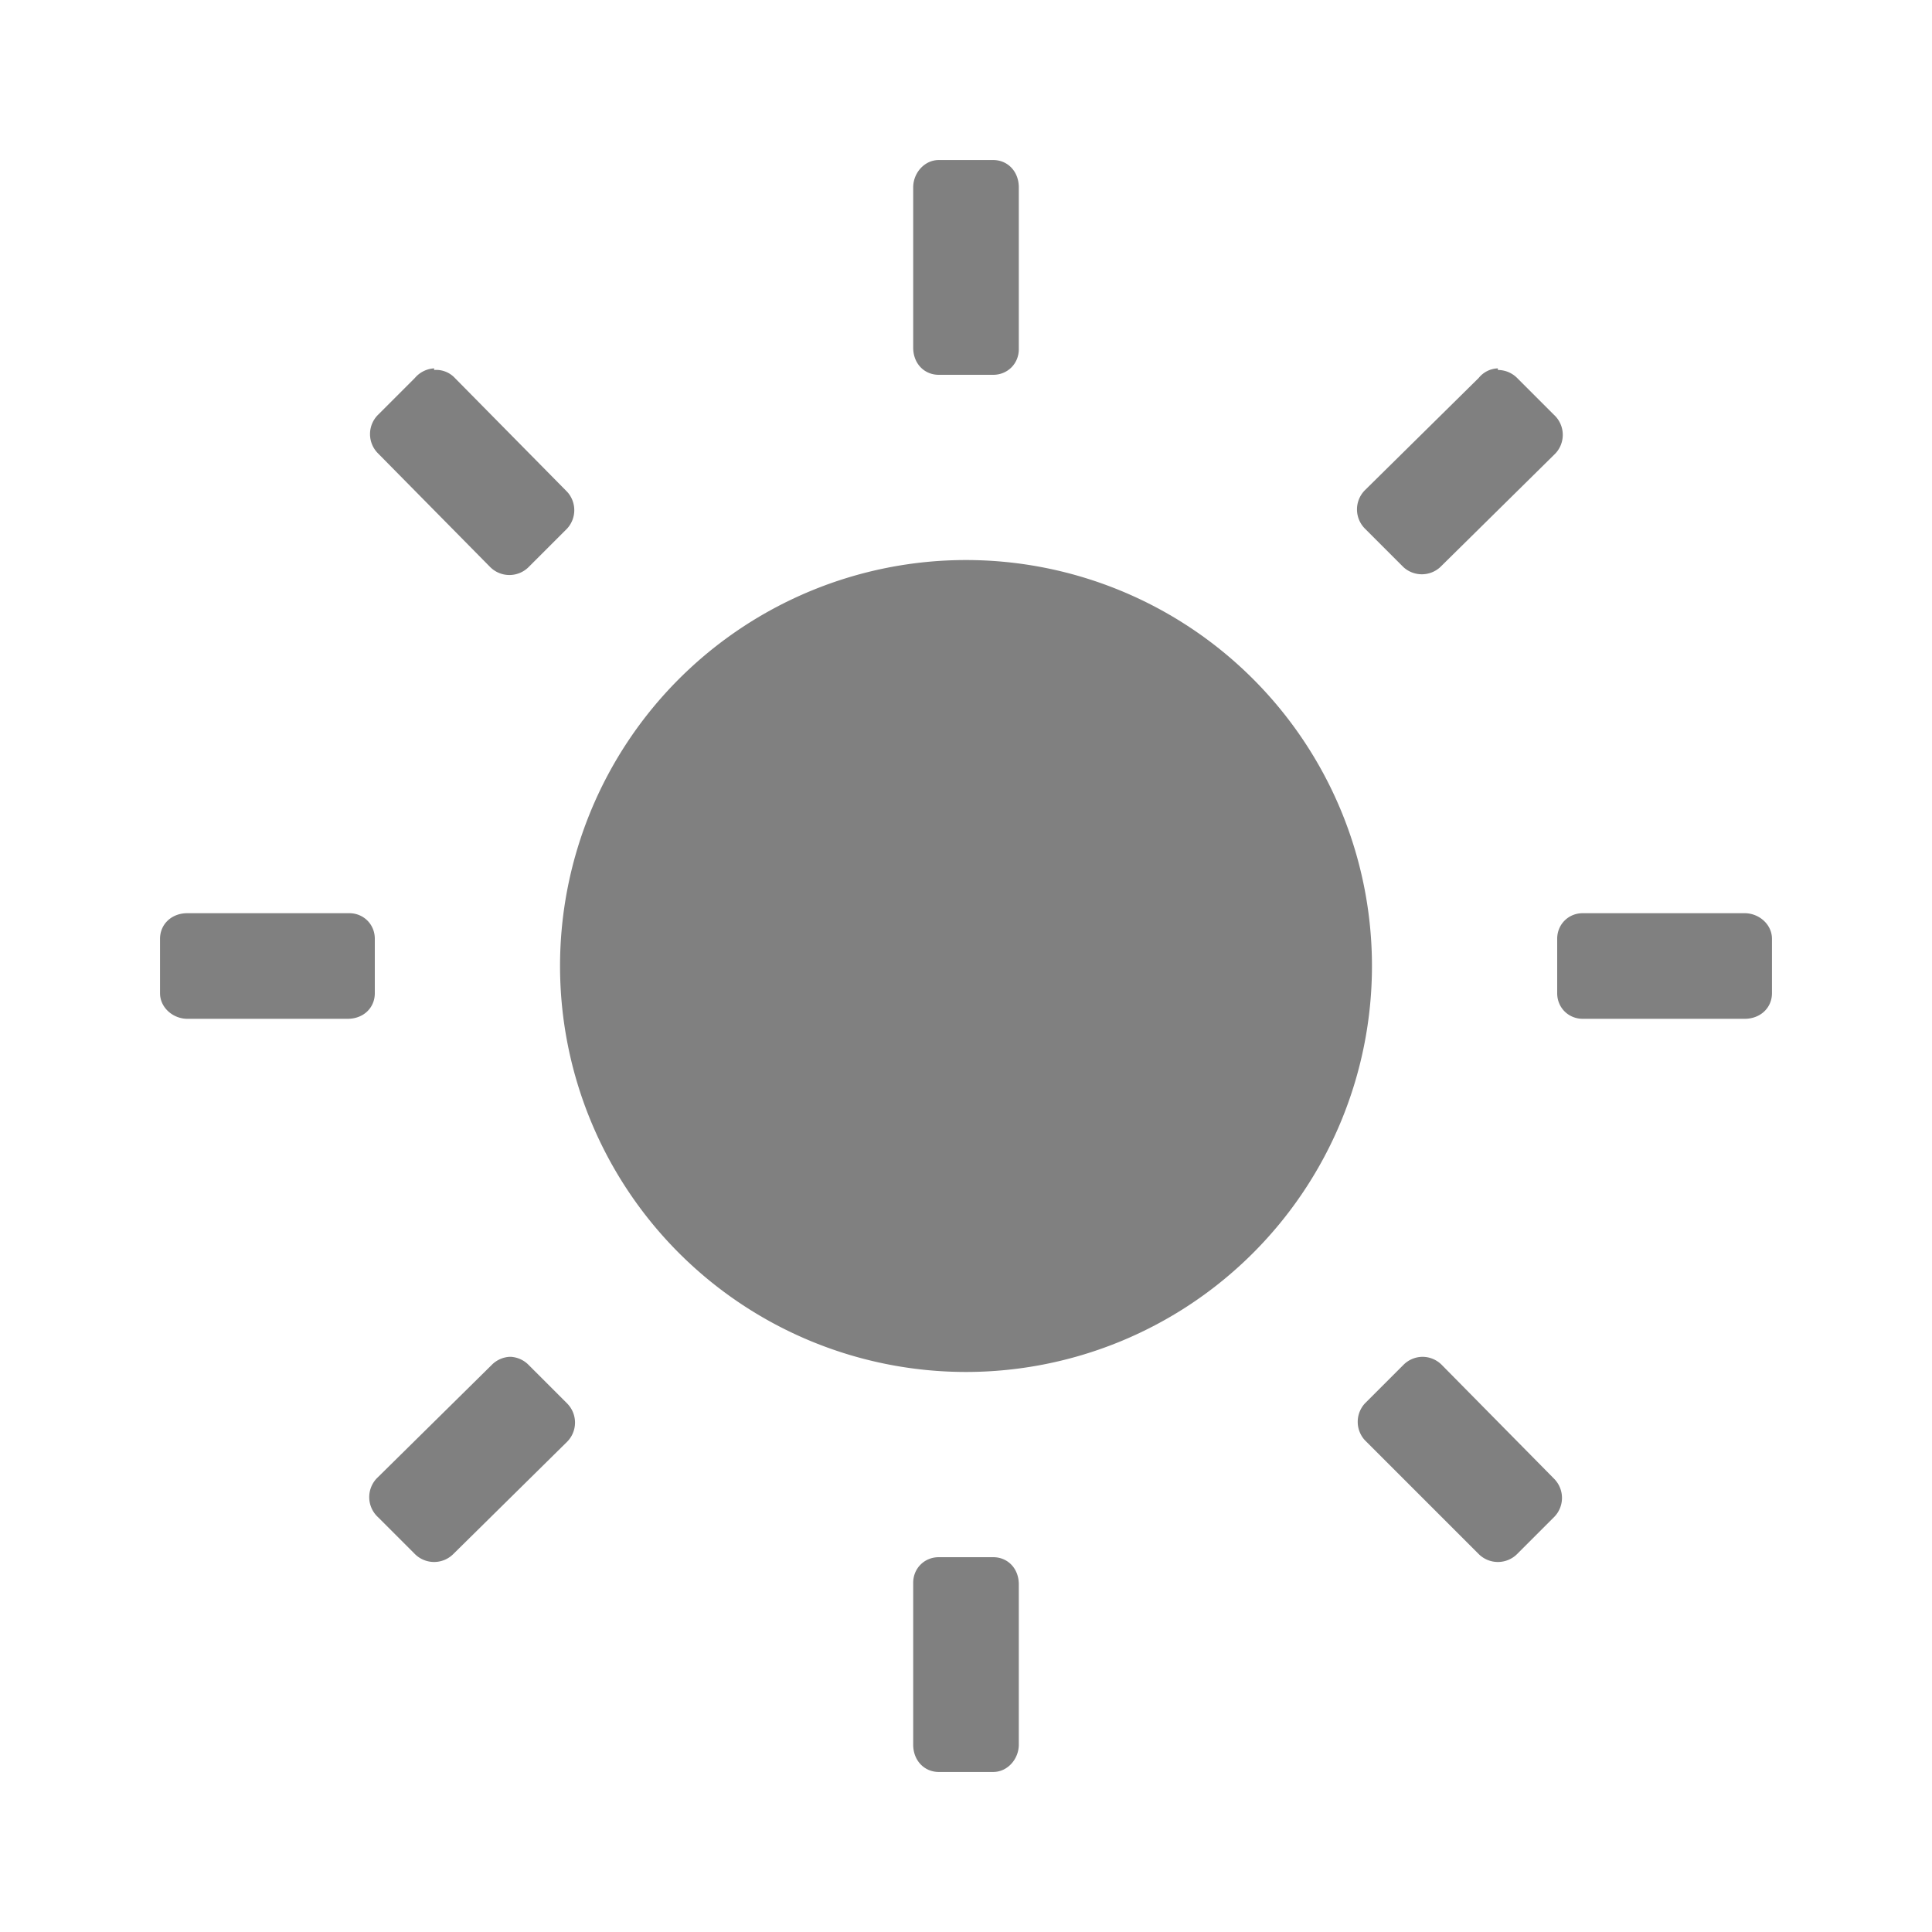 <?xml version="1.0" encoding="UTF-8" standalone="no"?>
<svg
   xmlns:dc="http://purl.org/dc/elements/1.1/"
   xmlns:cc="http://creativecommons.org/ns#"
   xmlns:rdf="http://www.w3.org/1999/02/22-rdf-syntax-ns#"
   xmlns:svg="http://www.w3.org/2000/svg"
   xmlns="http://www.w3.org/2000/svg"
   xmlns:sodipodi="http://sodipodi.sourceforge.net/DTD/sodipodi-0.dtd"
   xmlns:inkscape="http://www.inkscape.org/namespaces/inkscape"
   width="24"
   height="24"
   version="1.1"
   id="svg4"
   sodipodi:docname="weather-clear-symbolic.svg"
   inkscape:version="0.92.4 (5da689c313, 2019-01-14)">
  <defs
     id="defs8" />
  <sodipodi:namedview
     pagecolor="#ffffff"
     bordercolor="#666666"
     borderopacity="1"
     objecttolerance="10"
     gridtolerance="10"
     guidetolerance="10"
     inkscape:pageopacity="0"
     inkscape:pageshadow="2"
     inkscape:window-width="1085"
     inkscape:window-height="480"
     id="namedview6"
     showgrid="false"
     inkscape:zoom="14.18298"
     inkscape:cx="-3.4057892"
     inkscape:cy="12"
     inkscape:window-x="0"
     inkscape:window-y="25"
     inkscape:window-maximized="0"
     inkscape:current-layer="svg4" />
  <path
     style="fill:#808080"
     d="M 11.662 1.988 C 11.483 1.988 11.344 2.149 11.344 2.328 L 11.344 4.318 C 11.344 4.518 11.483 4.656 11.662 4.656 L 12.338 4.656 C 12.517 4.656 12.656 4.517 12.656 4.338 L 12.656 2.328 C 12.656 2.129 12.517 1.988 12.338 1.988 L 11.662 1.988 z M 5.393 4.576 A 0.338 0.338 0 0 0 5.154 4.695 L 4.695 5.154 A 0.338 0.338 0 0 0 4.695 5.631 L 6.09 7.045 A 0.338 0.338 0 0 0 6.566 7.045 L 7.045 6.566 A 0.338 0.338 0 0 0 7.045 6.109 L 5.65 4.695 A 0.318 0.318 0 0 0 5.393 4.596 L 5.393 4.576 z M 18.607 4.576 A 0.318 0.318 0 0 0 18.369 4.695 L 16.955 6.09 A 0.338 0.338 0 0 0 16.955 6.566 L 17.434 7.045 A 0.338 0.338 0 0 0 17.891 7.045 L 19.305 5.65 A 0.338 0.338 0 0 0 19.305 5.154 L 18.846 4.695 A 0.338 0.338 0 0 0 18.607 4.596 L 18.607 4.576 z M 12 6.957 A 5.044 5.044 0 0 0 6.957 12 A 5.044 5.044 0 0 0 12 17.043 A 5.044 5.044 0 0 0 17.043 12 A 5.044 5.044 0 0 0 12 6.957 z M 2.328 11.344 C 2.129 11.344 1.988 11.483 1.988 11.662 L 1.988 12.338 C 1.988 12.517 2.149 12.656 2.328 12.656 L 4.318 12.656 C 4.518 12.656 4.656 12.517 4.656 12.338 L 4.656 11.662 C 4.656 11.483 4.517 11.344 4.338 11.344 L 2.328 11.344 z M 19.662 11.344 C 19.483 11.344 19.344 11.483 19.344 11.662 L 19.344 12.338 C 19.344 12.517 19.483 12.656 19.662 12.656 L 21.672 12.656 C 21.871 12.656 22.012 12.517 22.012 12.338 L 22.012 11.662 C 22.012 11.483 21.851 11.344 21.672 11.344 L 19.662 11.344 z M 6.328 16.855 A 0.338 0.338 0 0 0 6.109 16.955 L 4.695 18.35 A 0.338 0.338 0 0 0 4.695 18.846 L 5.154 19.305 A 0.338 0.338 0 0 0 5.631 19.305 L 7.045 17.91 A 0.338 0.338 0 0 0 7.045 17.434 L 6.566 16.955 A 0.338 0.338 0 0 0 6.348 16.855 L 6.328 16.855 z M 17.668 16.855 A 0.338 0.338 0 0 0 17.434 16.955 L 16.955 17.434 A 0.338 0.338 0 0 0 16.955 17.891 L 18.369 19.305 A 0.338 0.338 0 0 0 18.846 19.305 L 19.305 18.846 A 0.338 0.338 0 0 0 19.305 18.369 L 17.91 16.955 A 0.338 0.338 0 0 0 17.672 16.855 L 17.668 16.855 z M 11.662 19.344 C 11.483 19.344 11.344 19.483 11.344 19.662 L 11.344 21.672 C 11.344 21.871 11.483 22.012 11.662 22.012 L 12.338 22.012 C 12.517 22.012 12.656 21.851 12.656 21.672 L 12.656 19.682 C 12.656 19.482 12.517 19.344 12.338 19.344 L 11.662 19.344 z "
     id="path830" />
</svg>
